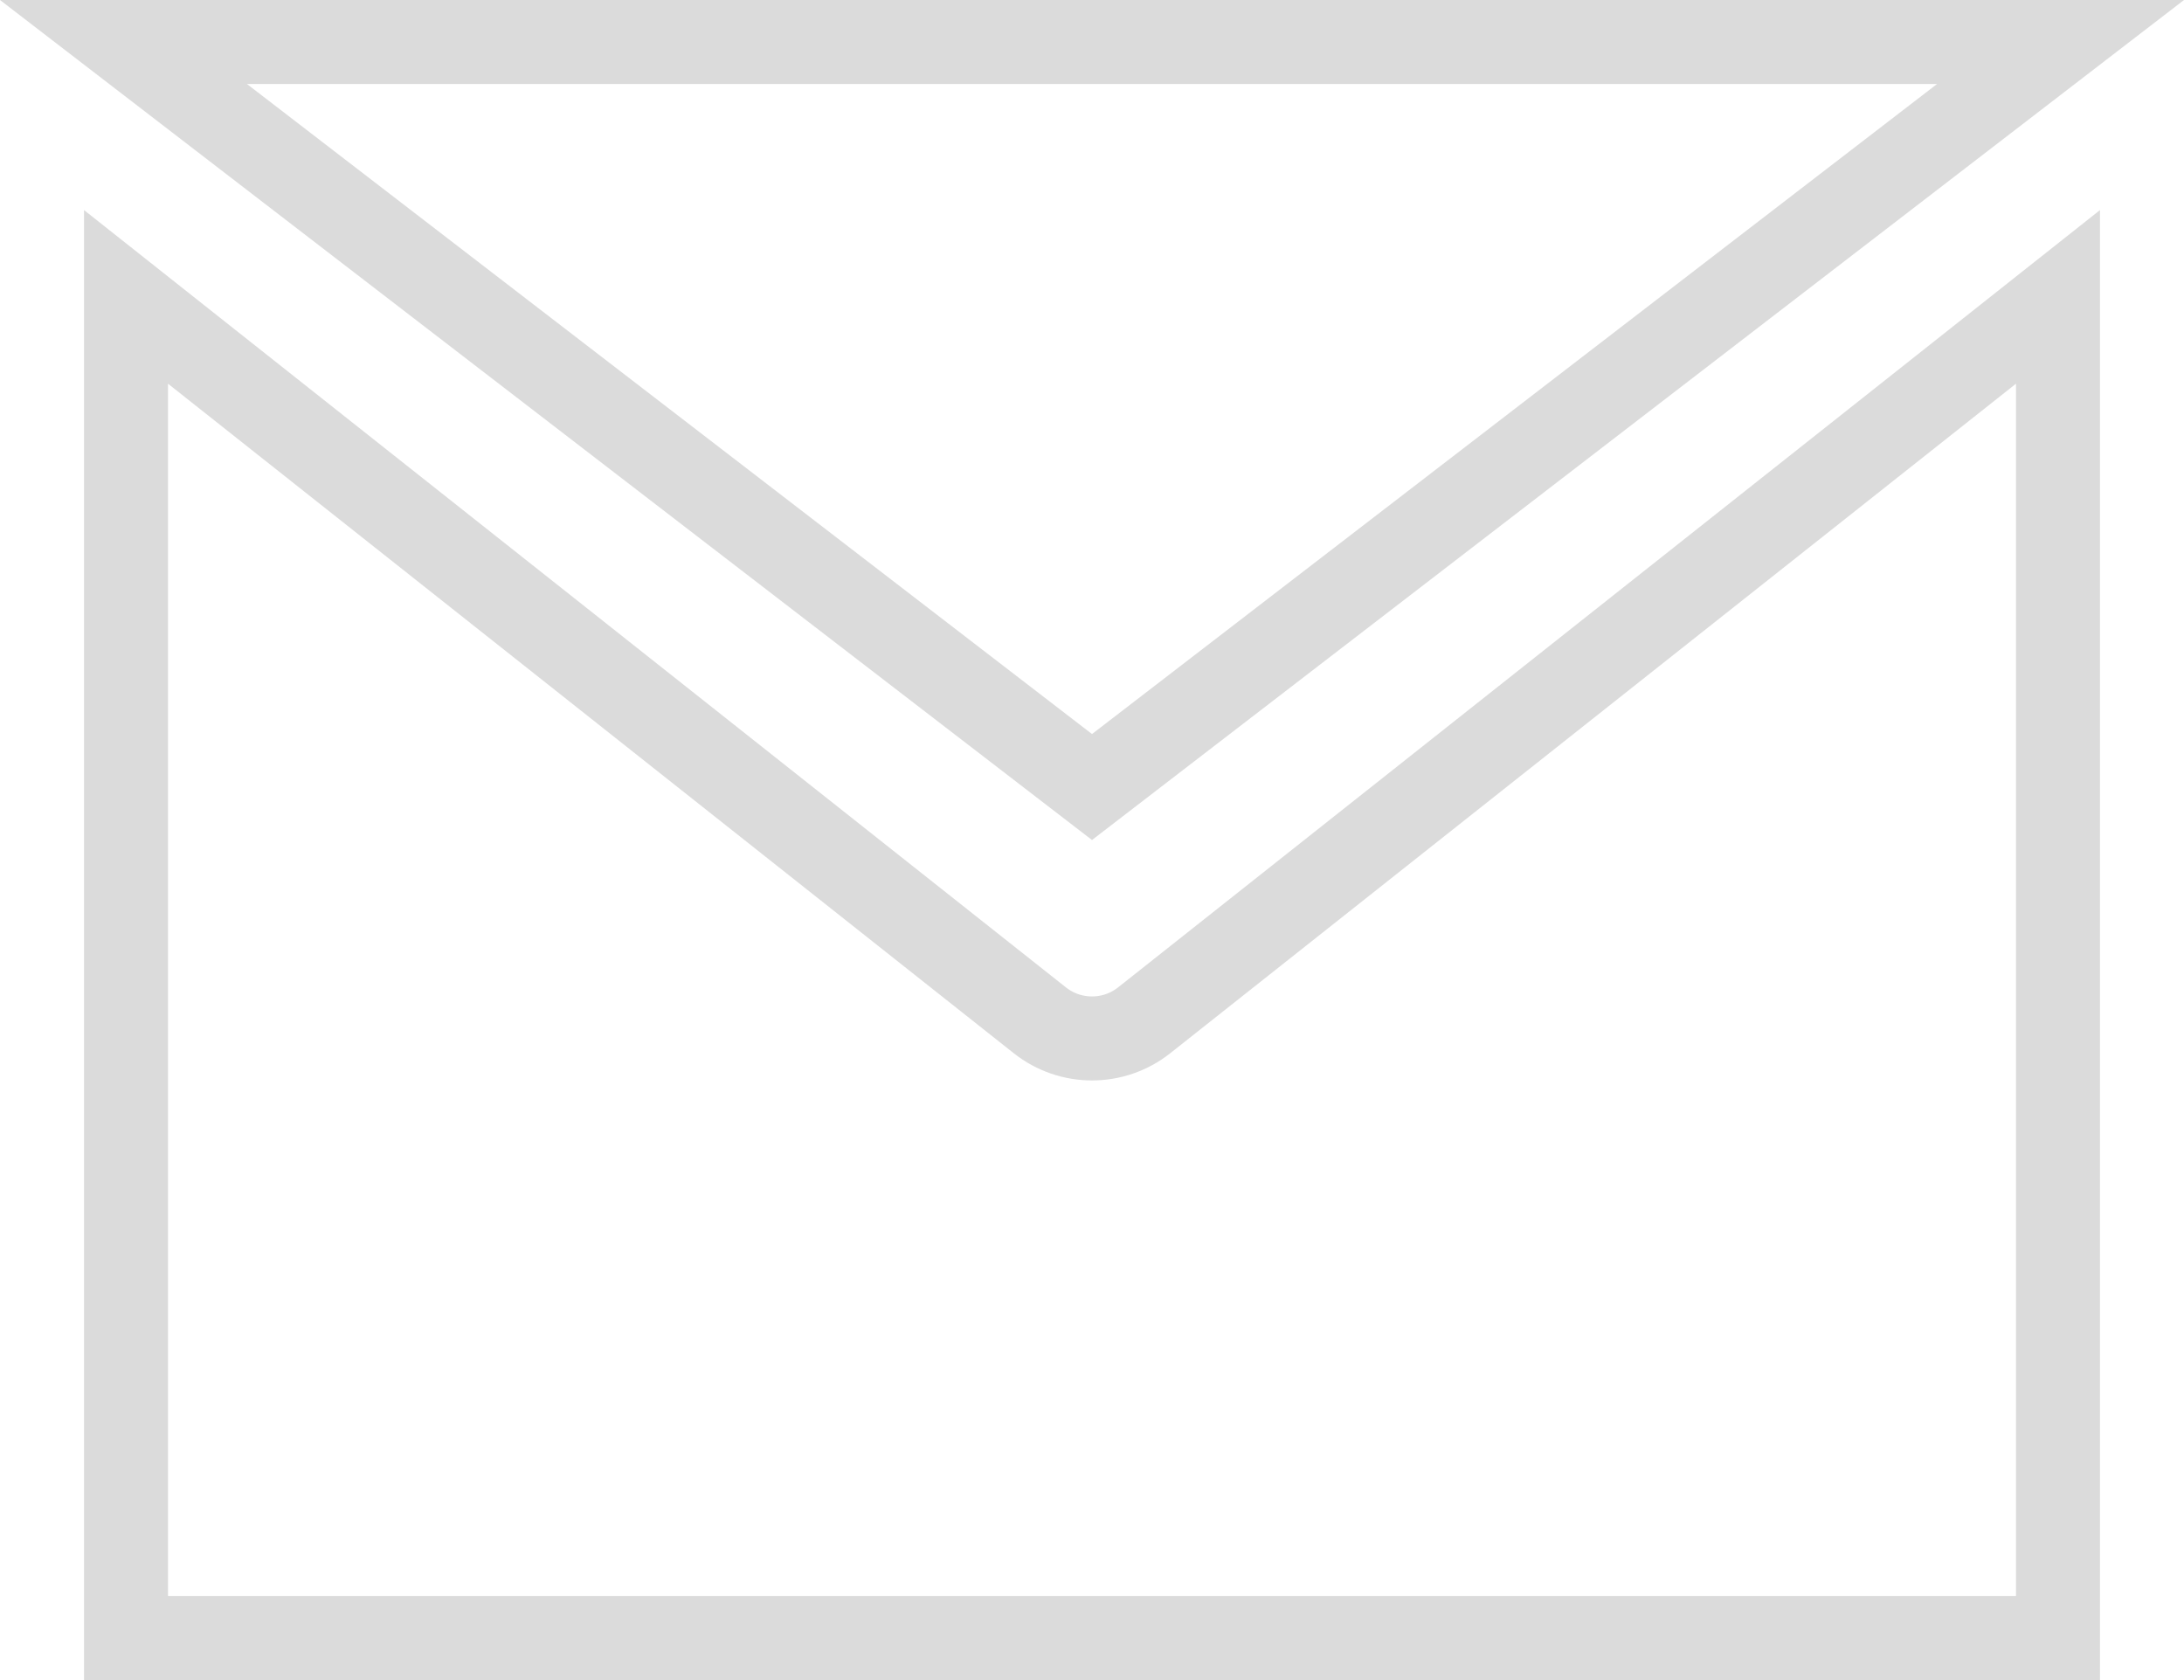 <svg width="26" height="20" viewBox="0 0 26 20" fill="none" xmlns="http://www.w3.org/2000/svg">
<path d="M13 9.369L1.47 0.5H24.53L13 9.369Z" stroke="#DBDBDB" stroke-linecap="round"/>
<path d="M1.5 19.5L1.5 3.534L12.379 12.146C12.743 12.434 13.257 12.434 13.621 12.146L24.5 3.534V19.5H1.5Z" stroke="#DBDBDB"/>
</svg>

